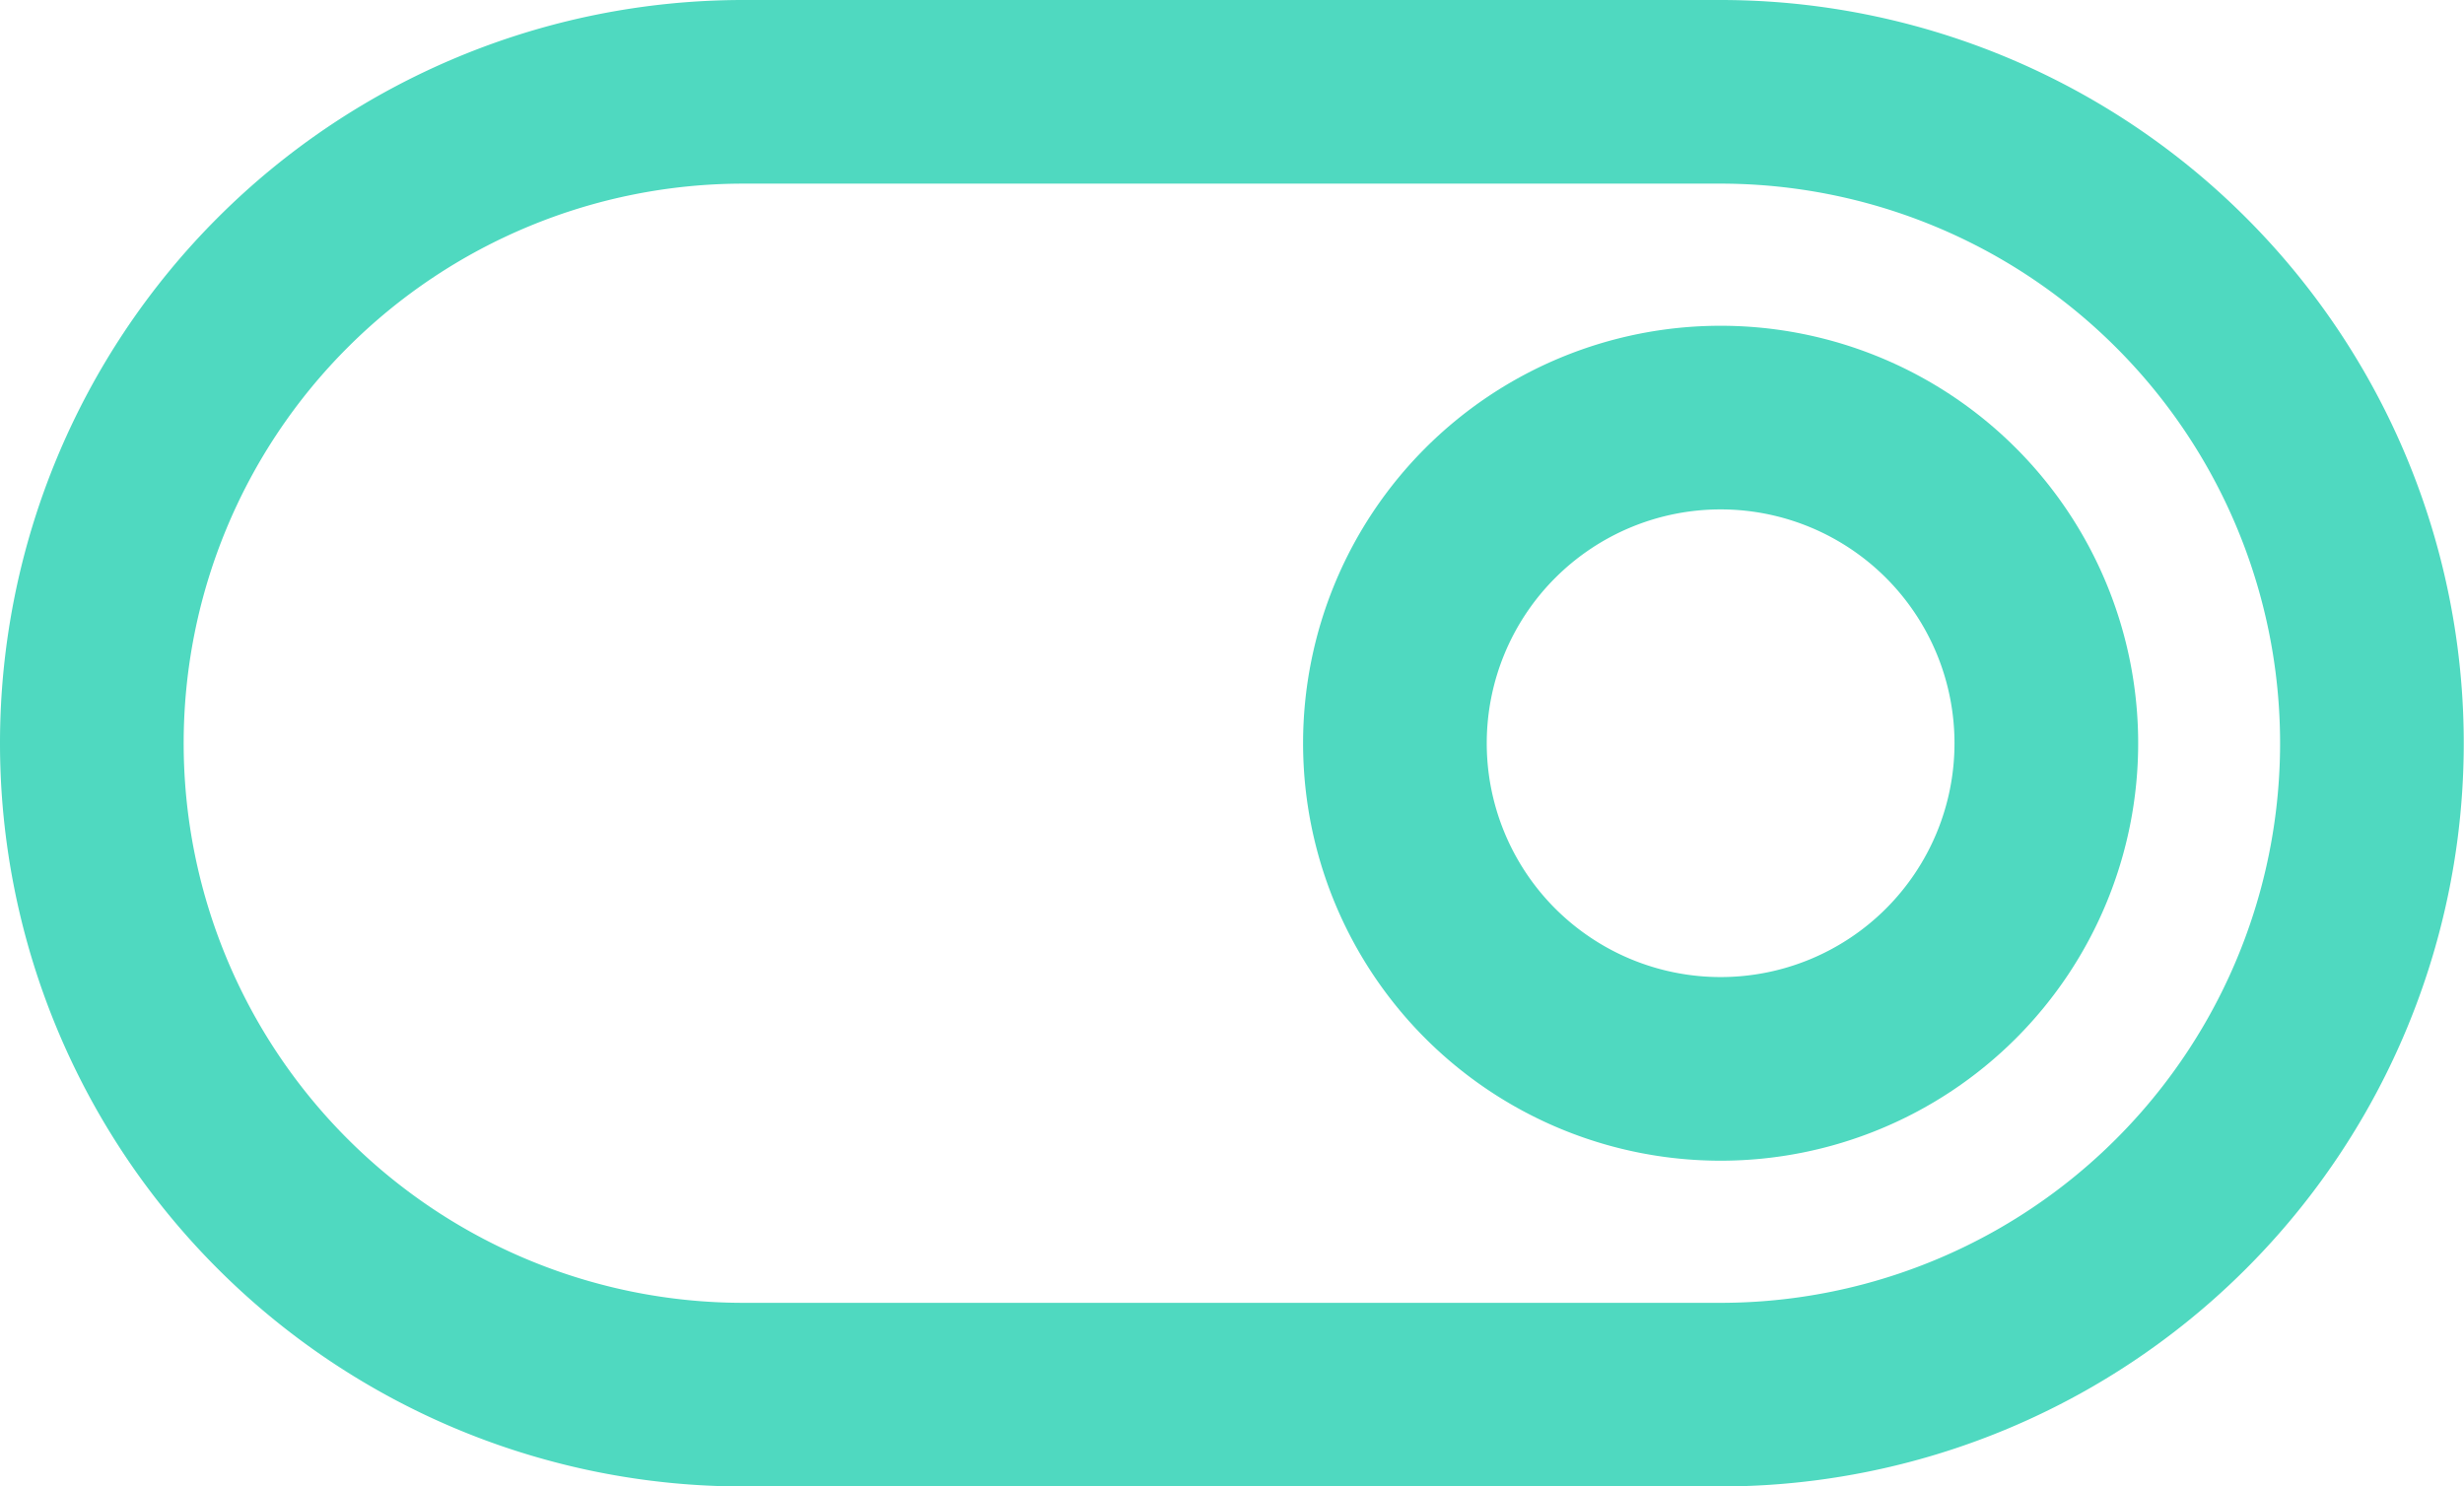 <svg xmlns="http://www.w3.org/2000/svg" width="20.123" height="12.142" viewBox="0 0 20.123 12.142">
  <g id="ToggleRight" transform="translate(-1.25 -7.25)">
    <path id="Path_11974" data-name="Path 11974" d="M15.3,8H7.321A5.321,5.321,0,0,0,2,13.321H2a5.321,5.321,0,0,0,5.321,5.321H15.3a5.321,5.321,0,0,0,5.321-5.321h0A5.321,5.321,0,0,0,15.3,8Z" fill="none" stroke="#4fd9c0" stroke-linecap="round" stroke-linejoin="round" stroke-width="1.5"/>
    <path id="Path_11975" data-name="Path 11975" d="M20.66,17.321A2.66,2.66,0,1,0,18,14.66,2.66,2.66,0,0,0,20.66,17.321Z" transform="translate(-5.358 -1.34)" fill="none" stroke="#4fd9c0" stroke-linecap="round" stroke-linejoin="round" stroke-width="1.5"/>
  </g>
</svg>
